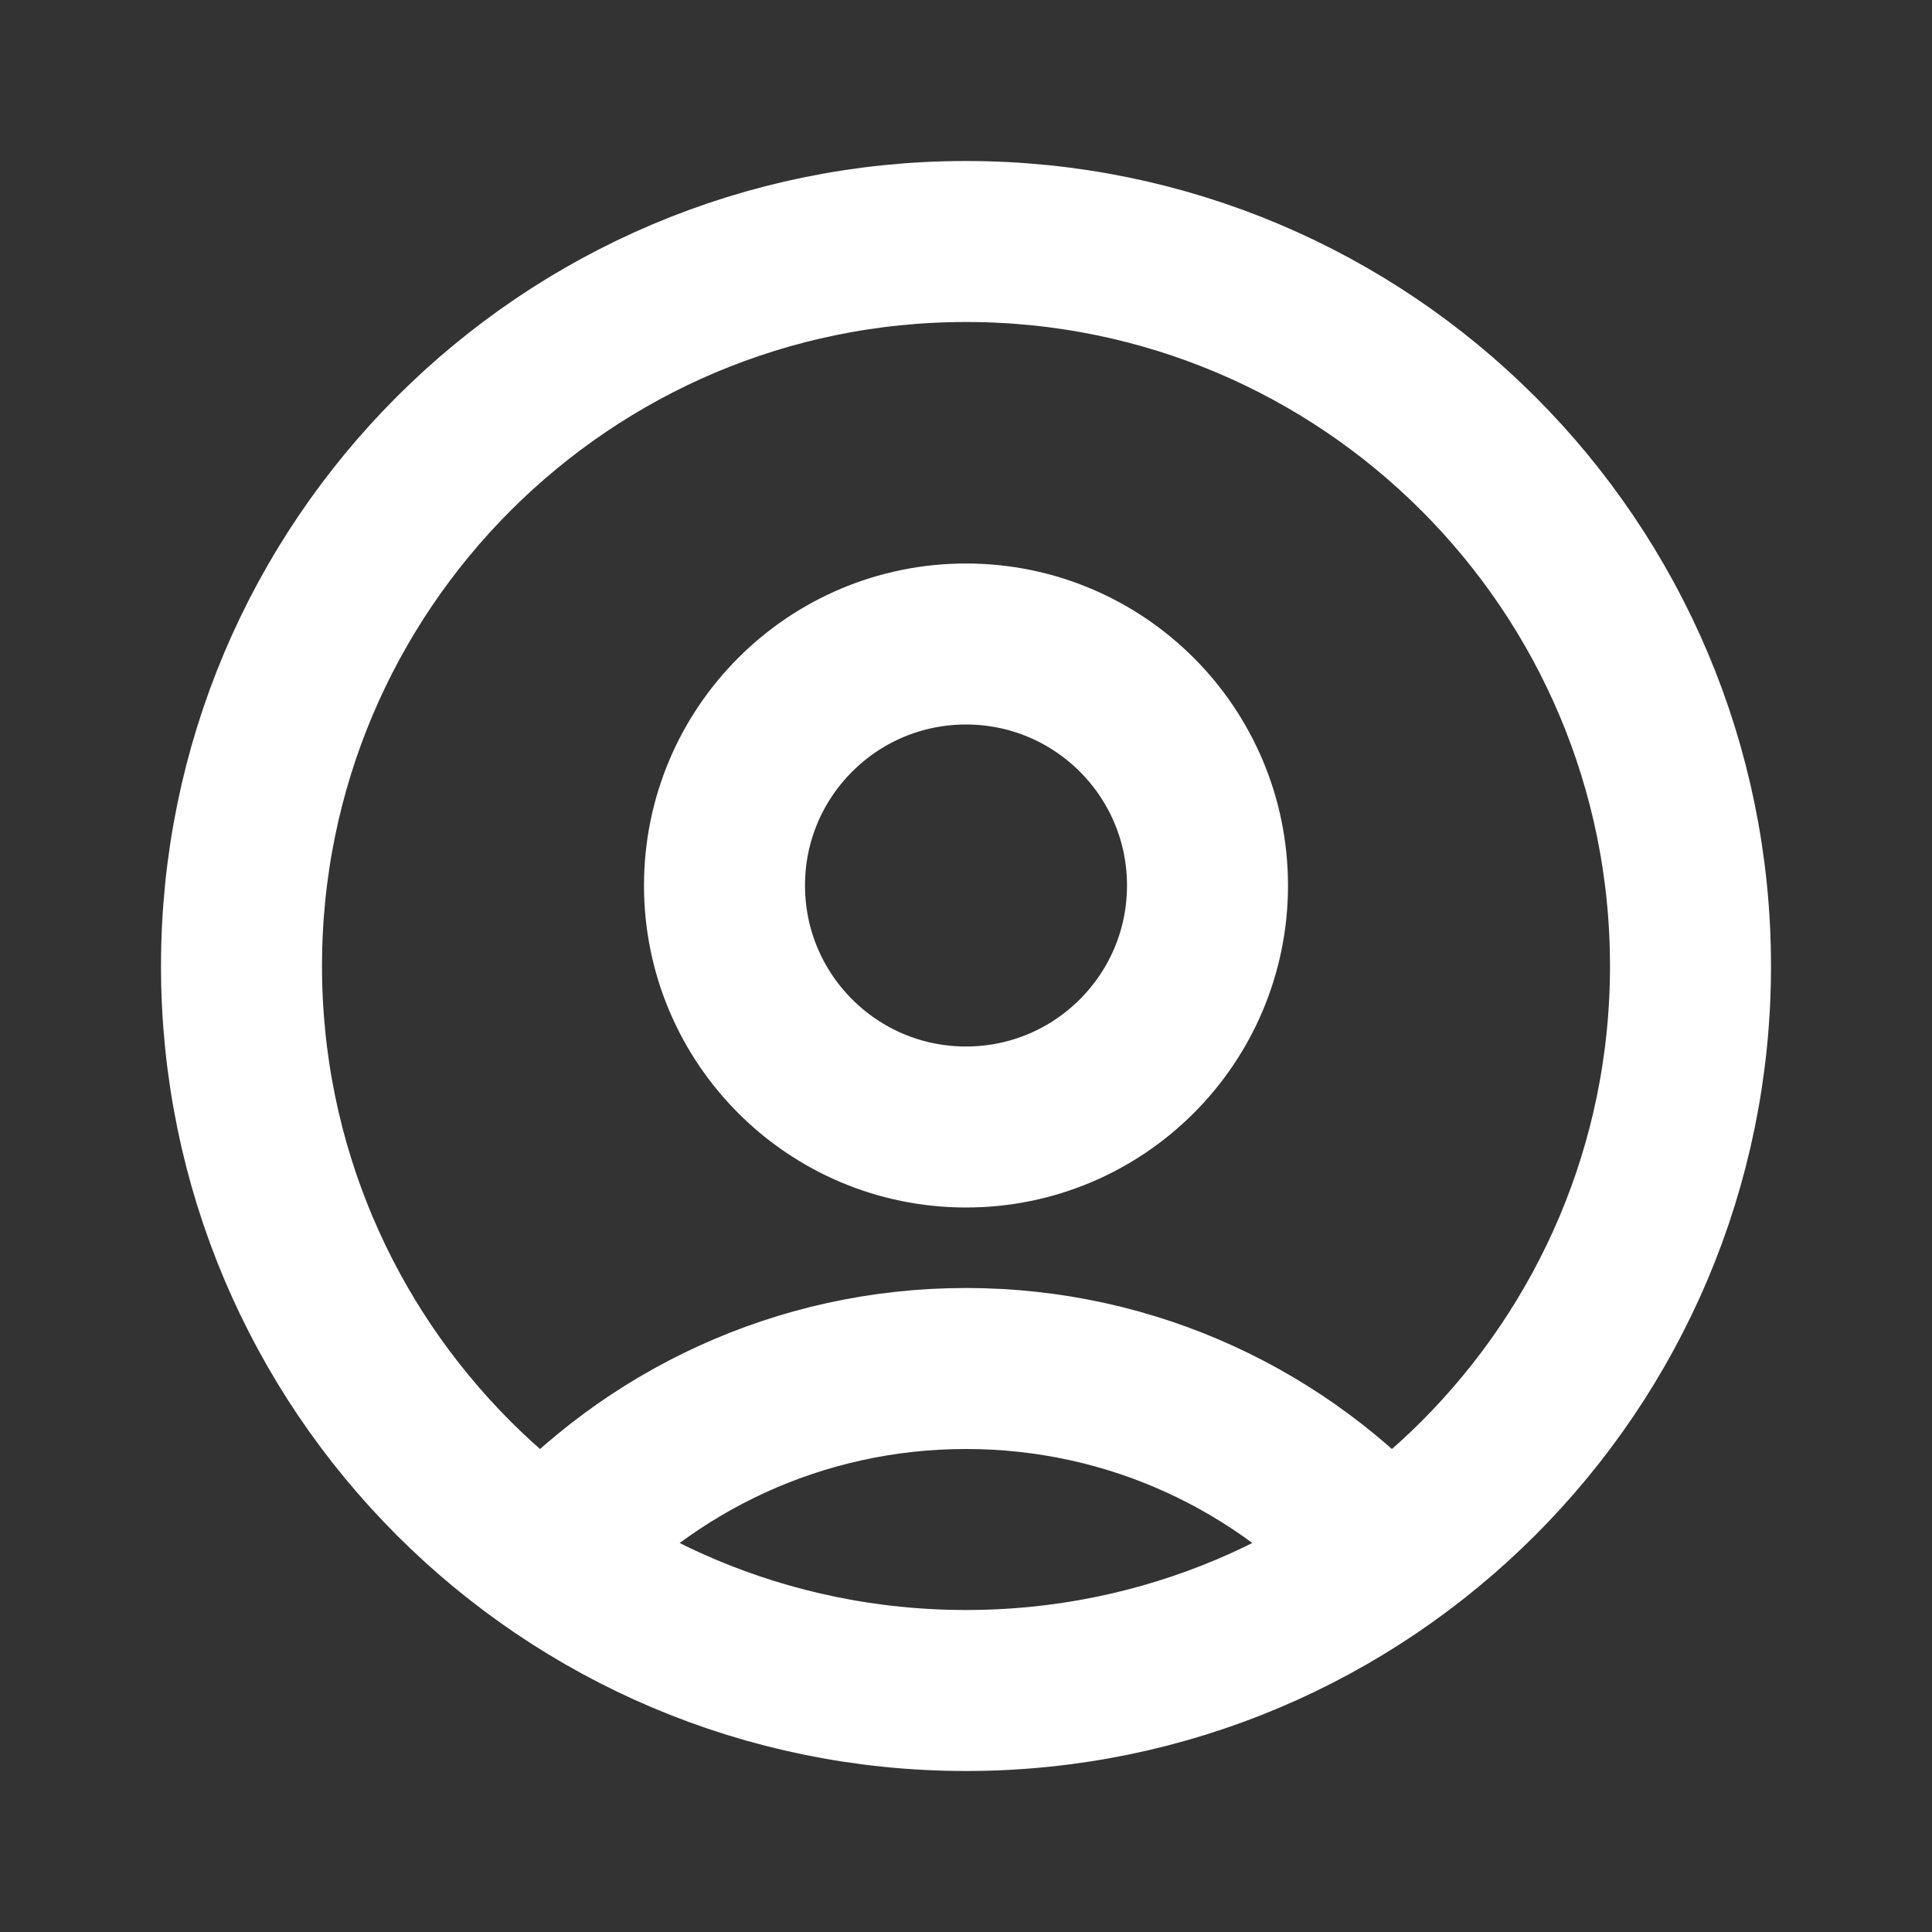 <svg xmlns="http://www.w3.org/2000/svg" xmlns:xlink="http://www.w3.org/1999/xlink" width="200" zoomAndPan="magnify" viewBox="0 0 150 150" height="200" preserveAspectRatio="xMidYMid meet" version="1.0"><rect x="0" y="0" width="150" height="150" fill="#333333" stroke="none"/><path stroke-linecap="round" transform="matrix(6.25, 0, 0, 6.25, 0, 0)" fill="none" stroke-linejoin="round" d="M 17.217 19.333 C 15.935 17.901 14.073 17 12 17 C 9.928 17 8.065 17.901 6.783 19.333 M 12 21 C 7.029 21 3 16.971 3 12 C 3 7.029 7.029 3 12 3 C 16.971 3 21 7.029 21 12 C 21 16.971 16.971 21 12 21 Z M 12 14 C 10.343 14 9 12.657 9 11 C 9 9.343 10.343 8 12 8 C 13.657 8 15 9.343 15 11 C 15 12.657 13.657 14 12 14 Z M 12 14 " stroke="#ffffff" stroke-width="2" stroke-opacity="1" stroke-miterlimit="4"/></svg>